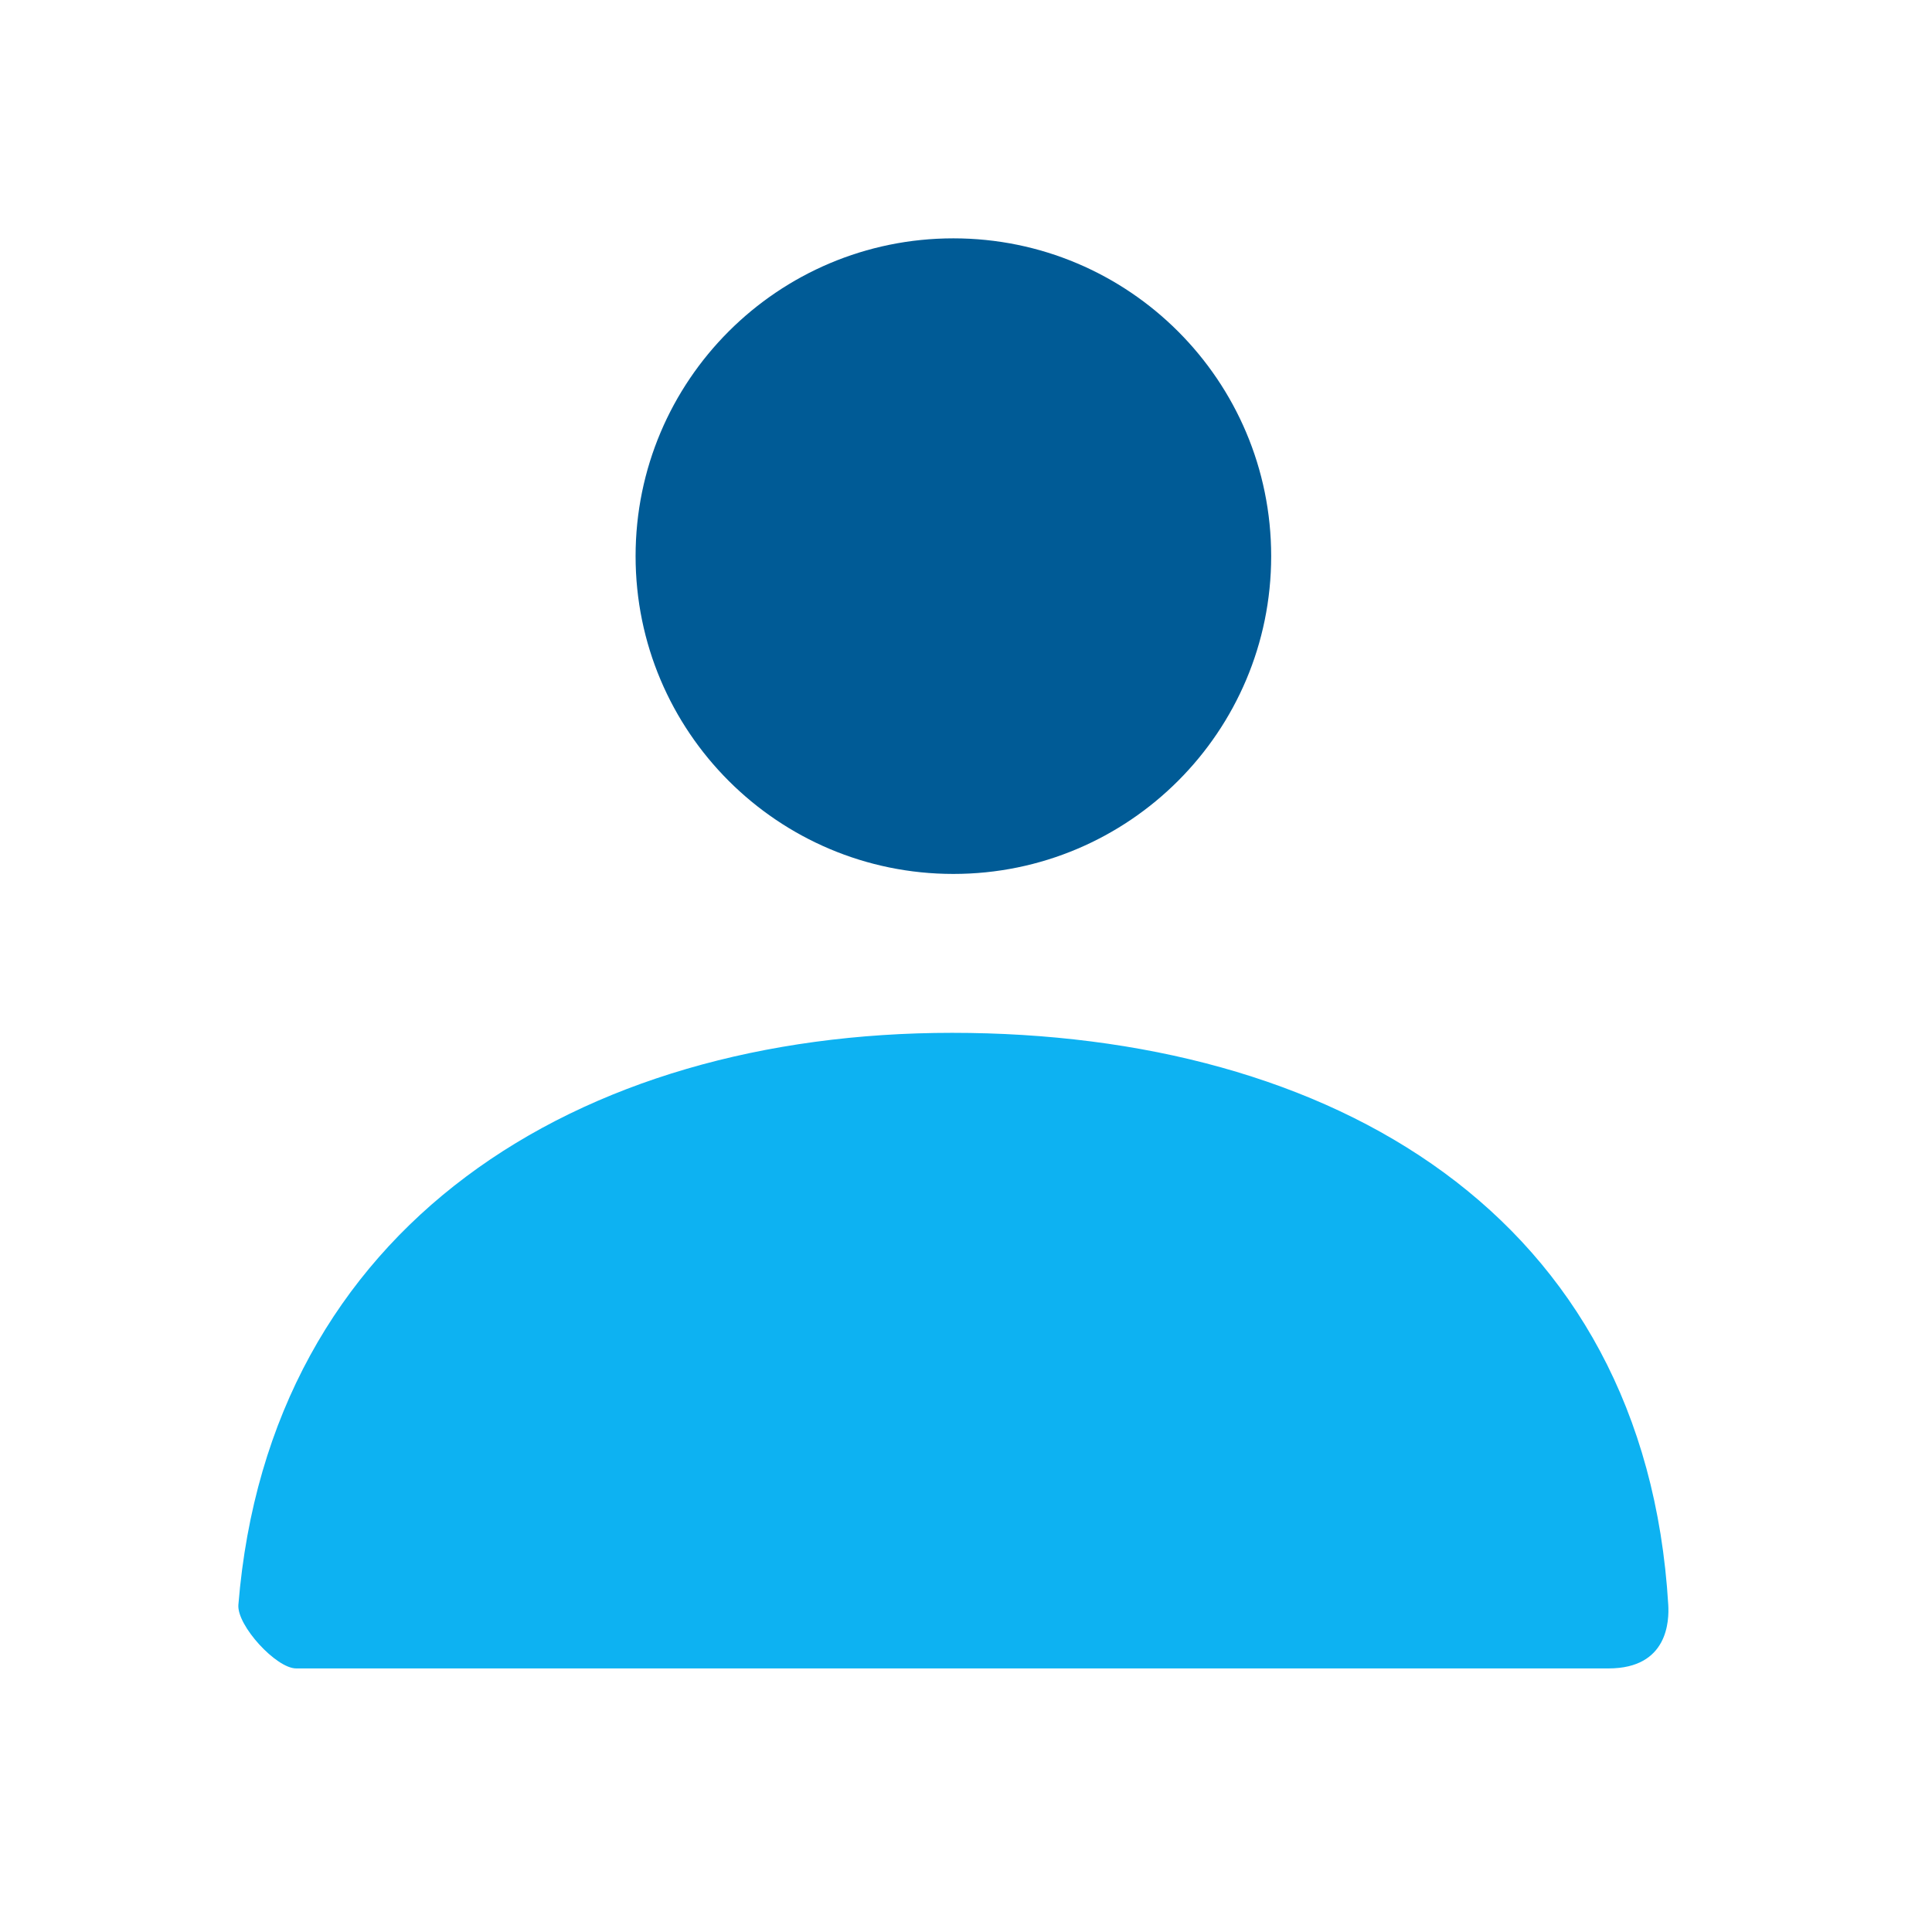 <svg width="49" height="49" viewBox="0 0 49 49" fill="none" xmlns="http://www.w3.org/2000/svg">
<path d="M24.18 22.165C19.729 22.165 16.12 18.556 16.12 14.105C16.12 9.654 19.729 6.045 24.18 6.045C28.631 6.045 32.24 9.654 32.24 14.105C32.24 18.556 28.631 22.165 24.18 22.165Z" fill="#005B96"/>
<path d="M6.046 40.701C6.827 31.084 14.633 26.195 24.146 26.195C33.794 26.195 41.72 30.816 42.311 40.703C42.334 41.097 42.311 42.315 40.797 42.315C33.33 42.315 22.235 42.315 7.511 42.315C7.005 42.315 6.004 41.225 6.046 40.701Z" fill="#0DB2F2"/>
</svg>
